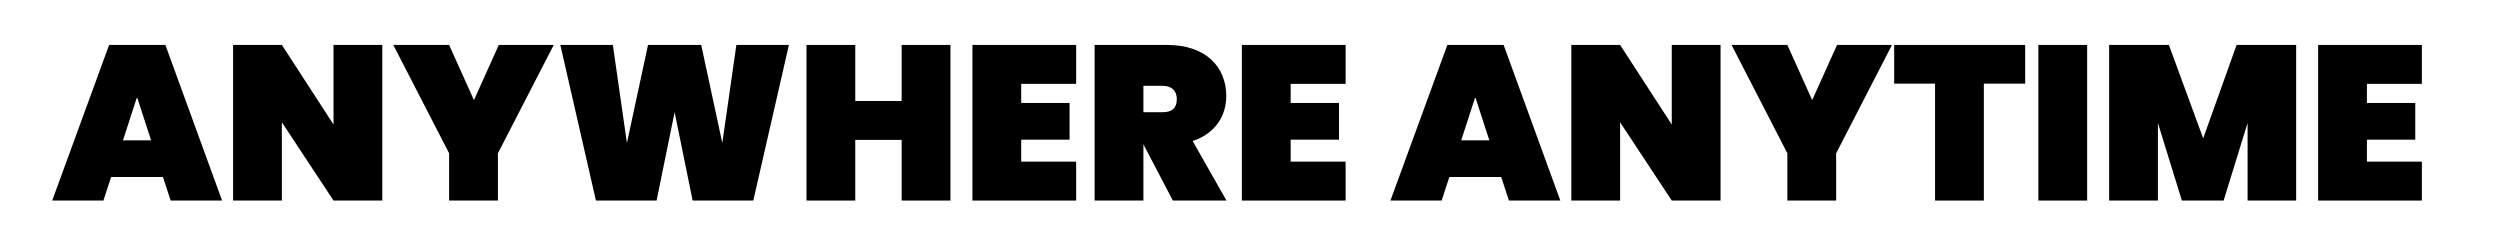 <?xml version="1.0" encoding="UTF-8"?>
<svg width="1820px" height="180px" viewBox="0 0 1820 180" version="1.1" xmlns="http://www.w3.org/2000/svg" xmlns:xlink="http://www.w3.org/1999/xlink">
    <title>Group 5</title>
    <g id="Page-1" stroke="none" stroke-width="1" fill="none" fill-rule="evenodd">
        <g id="Artboard-Copy" transform="translate(-3562, -619)">
            <g id="Group-5" transform="translate(3562, 619)">
                <rect id="Rectangle-Copy-6" fill="#FFFFFF" x="0" y="0" width="1820" height="180"></rect>
                <g id="AnyWhere-Anytime-Copy" transform="translate(38, 32.72)" fill="#000000" fill-rule="nonzero">
                    <path d="M86.24,113.28 L123.68,113.28 L82.4,0 L41.44,0 L4.54747351e-13,113.28 L37.28,113.28 L42.88,96.16 L80.64,96.16 L86.24,113.28 Z M72,69.44 L51.52,69.44 L61.76,37.92 L72,69.44 Z" id="Shape"></path>
                    <polygon id="Path" points="204.8 0 204.8 57.92 167.2 0 131.68 0 131.68 113.28 167.2 113.28 167.2 56.32 204.8 113.28 240.32 113.28 240.32 0"></polygon>
                    <polygon id="Path" points="288.96 78.88 288.96 113.28 324.48 113.28 324.48 78.88 365.12 0 325.12 0 307.04 40.16 288.96 0 248.32 0"></polygon>
                    <polygon id="Path" points="395.84 113.28 440 113.28 453.12 48.96 466.24 113.28 510.4 113.28 536.32 0 498.08 0 487.84 71.36 472.48 0 433.76 0 418.4 71.36 408.16 0 369.92 0"></polygon>
                    <polygon id="Path" points="618.4 113.28 653.92 113.28 653.92 0 618.4 0 618.4 40.8 584.64 40.8 584.64 0 549.12 0 549.12 113.28 584.64 113.28 584.64 69.12 618.4 69.12"></polygon>
                    <polygon id="Path" points="745.44 0 669.92 0 669.92 113.28 745.44 113.28 745.44 84.96 705.44 84.96 705.44 68.96 740.64 68.96 740.64 42.24 705.44 42.24 705.44 28.32 745.44 28.32"></polygon>
                    <path d="M818.72,39.36 C818.72,46.08 815.2,48.96 808.48,48.96 L794.4,48.96 L794.4,29.76 L808.48,29.76 C815.2,29.76 818.72,33.6 818.72,39.36 Z M758.88,0 L758.88,113.28 L794.4,113.28 L794.4,72.64 L794.56,72.64 L815.84,113.28 L854.88,113.28 L830.24,69.92 C846.4,64.64 854.72,52 854.72,37.12 C854.72,16.32 840.16,0 811.68,0 L758.88,0 Z" id="Shape"></path>
                    <polygon id="Path" points="941.6 0 866.08 0 866.08 113.28 941.6 113.28 941.6 84.96 901.6 84.96 901.6 68.96 936.8 68.96 936.8 42.24 901.6 42.24 901.6 28.32 941.6 28.32"></polygon>
                    <path d="M1060.48,113.28 L1097.92,113.28 L1056.64,0 L1015.68,0 L974.24,113.28 L1011.52,113.28 L1017.12,96.16 L1054.88,96.16 L1060.48,113.28 Z M1046.24,69.44 L1025.76,69.44 L1036,37.92 L1046.24,69.44 Z" id="Shape"></path>
                    <polygon id="Path" points="1179.04 0 1179.04 57.92 1141.44 0 1105.92 0 1105.92 113.28 1141.44 113.28 1141.44 56.32 1179.04 113.28 1214.56 113.28 1214.56 0"></polygon>
                    <polygon id="Path" points="1263.2 78.88 1263.2 113.28 1298.72 113.28 1298.72 78.88 1339.36 0 1299.36 0 1281.28 40.16 1263.2 0 1222.56 0"></polygon>
                    <polygon id="Path" points="1340.96 28.16 1370.72 28.16 1370.72 113.28 1406.24 113.28 1406.24 28.16 1436.32 28.16 1436.32 0 1340.96 0"></polygon>
                    <polygon id="Path" points="1445.92 113.28 1481.44 113.28 1481.44 0 1445.92 0"></polygon>
                    <polygon id="Path" points="1497.44 113.28 1532.96 113.28 1532.96 56.8 1550.4 113.28 1580.8 113.28 1598.24 56.8 1598.24 113.28 1633.6 113.28 1633.6 0 1590.24 0 1565.92 68 1540.96 0 1497.44 0"></polygon>
                    <polygon id="Path" points="1725.12 0 1649.6 0 1649.6 113.28 1725.12 113.28 1725.12 84.96 1685.12 84.96 1685.12 68.96 1720.32 68.96 1720.32 42.24 1685.12 42.24 1685.12 28.32 1725.12 28.32"></polygon>
                </g>
            </g>
        </g>
    </g>
</svg>
